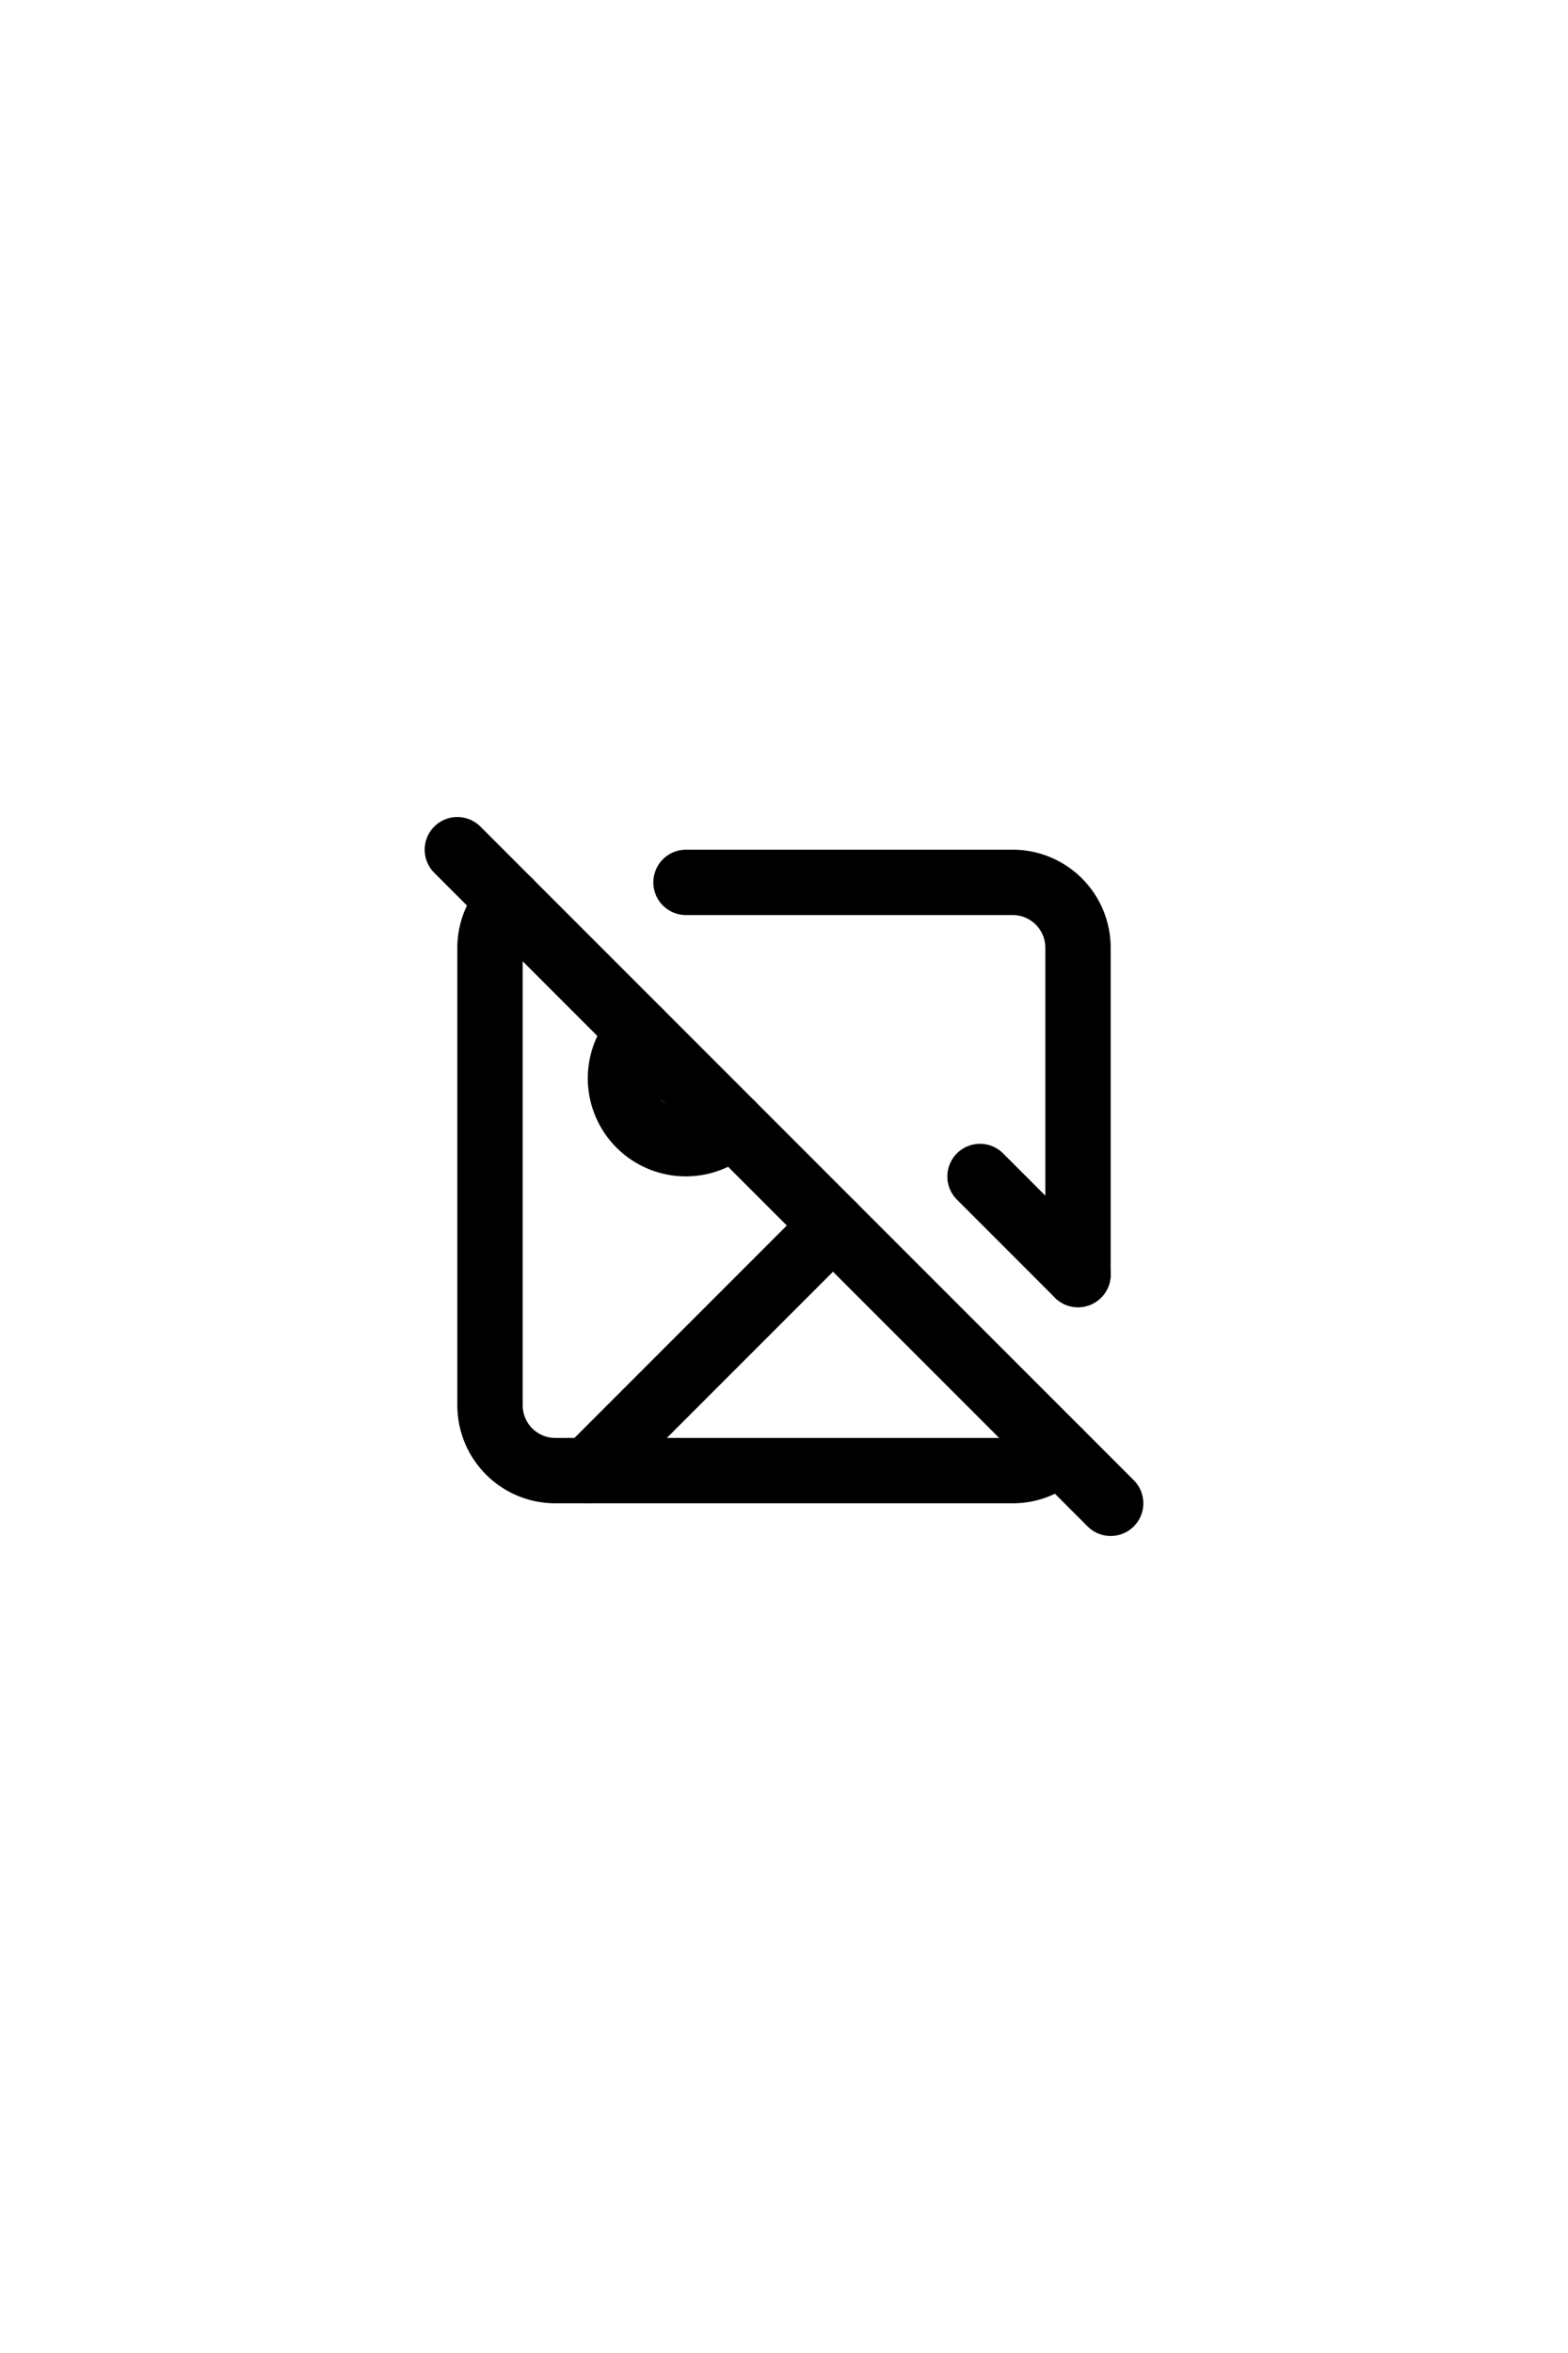 <svg xmlns="http://www.w3.org/2000/svg" 
     width="48" 
     height="72" 
     viewBox="0 0 48 72" 
     fill="none" 
     stroke="currentColor" 
     stroke-width="2" 
     stroke-linecap="round" 
     stroke-linejoin="round" 
     class="lucide lucide-image-off">
  <g transform="translate(12, 24)">
    <line x1="2" x2="22" y1="2" y2="22"/>
    <path d="M10.41 10.41a2 2 0 1 1-2.83-2.83"/>
    <line x1="13.5" x2="6" y1="13.5" y2="21"/>
    <line x1="18" x2="21" y1="12" y2="15"/>
    <path d="M3.59 3.59A1.99 1.99 0 0 0 3 5v14a2 2 0 0 0 2 2h14c.55 0 1.052-.22 1.41-.59"/>
    <path d="M21 15V5a2 2 0 0 0-2-2H9"/>
  </g>
</svg>